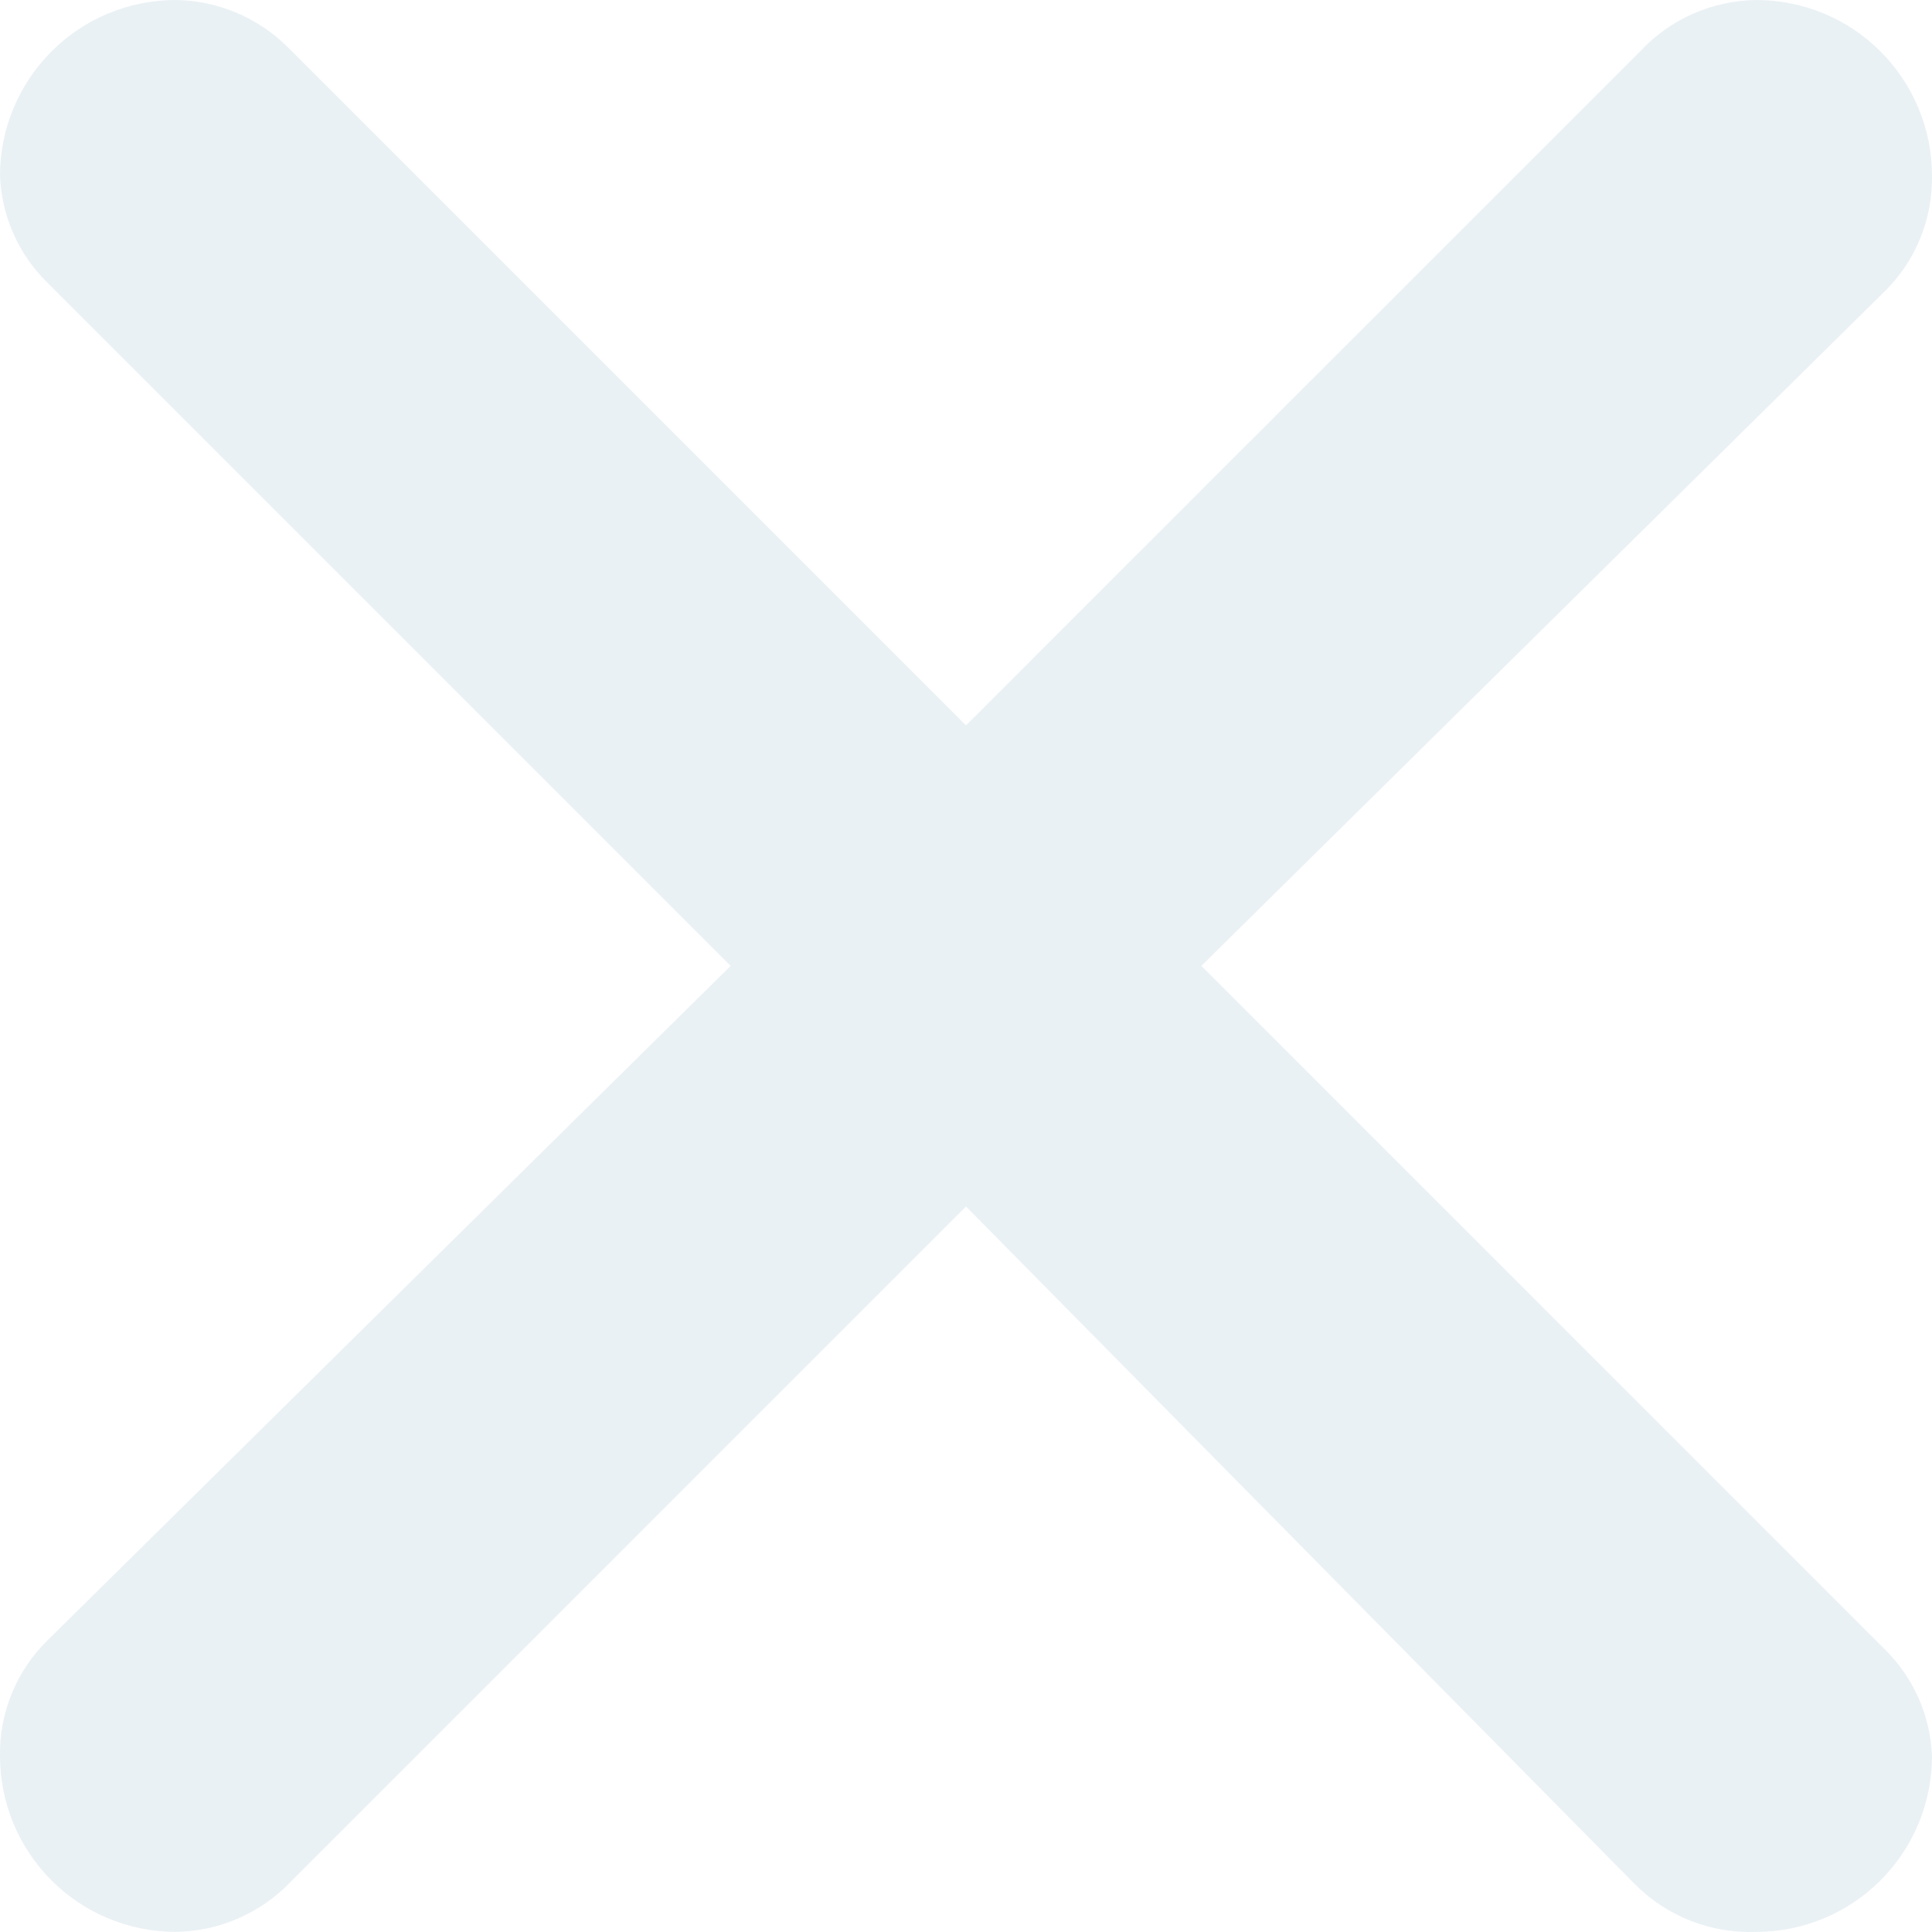 <svg width="18" height="18" viewBox="0 0 18 18" fill="none" xmlns="http://www.w3.org/2000/svg">
<path opacity="0.7" d="M2.684 0.442L9 6.758L15.284 0.475C15.422 0.327 15.589 0.209 15.775 0.127C15.961 0.046 16.161 0.002 16.363 0C16.797 0 17.214 0.172 17.52 0.479C17.827 0.786 18 1.202 18 1.636C18.003 1.837 17.966 2.036 17.89 2.222C17.814 2.408 17.701 2.576 17.558 2.716L11.193 8.999L17.558 15.364C17.828 15.628 17.986 15.985 18 16.363C18 16.796 17.827 17.213 17.52 17.52C17.214 17.826 16.797 17.999 16.363 17.999C16.155 18.007 15.947 17.973 15.752 17.896C15.558 17.82 15.382 17.705 15.234 17.557L9 11.241L2.7 17.541C2.562 17.683 2.397 17.797 2.214 17.876C2.032 17.955 1.835 17.996 1.637 17.999C1.203 17.999 0.786 17.826 0.48 17.52C0.173 17.213 0 16.796 0 16.363C-0.004 16.162 0.034 15.963 0.11 15.777C0.186 15.591 0.299 15.423 0.442 15.283L6.807 8.999L0.442 2.634C0.172 2.371 0.014 2.013 0 1.636C0 1.202 0.173 0.786 0.48 0.479C0.786 0.172 1.203 0 1.637 0C2.029 0.005 2.406 0.164 2.684 0.442Z" fill="#E2ECF0"/>
</svg>
